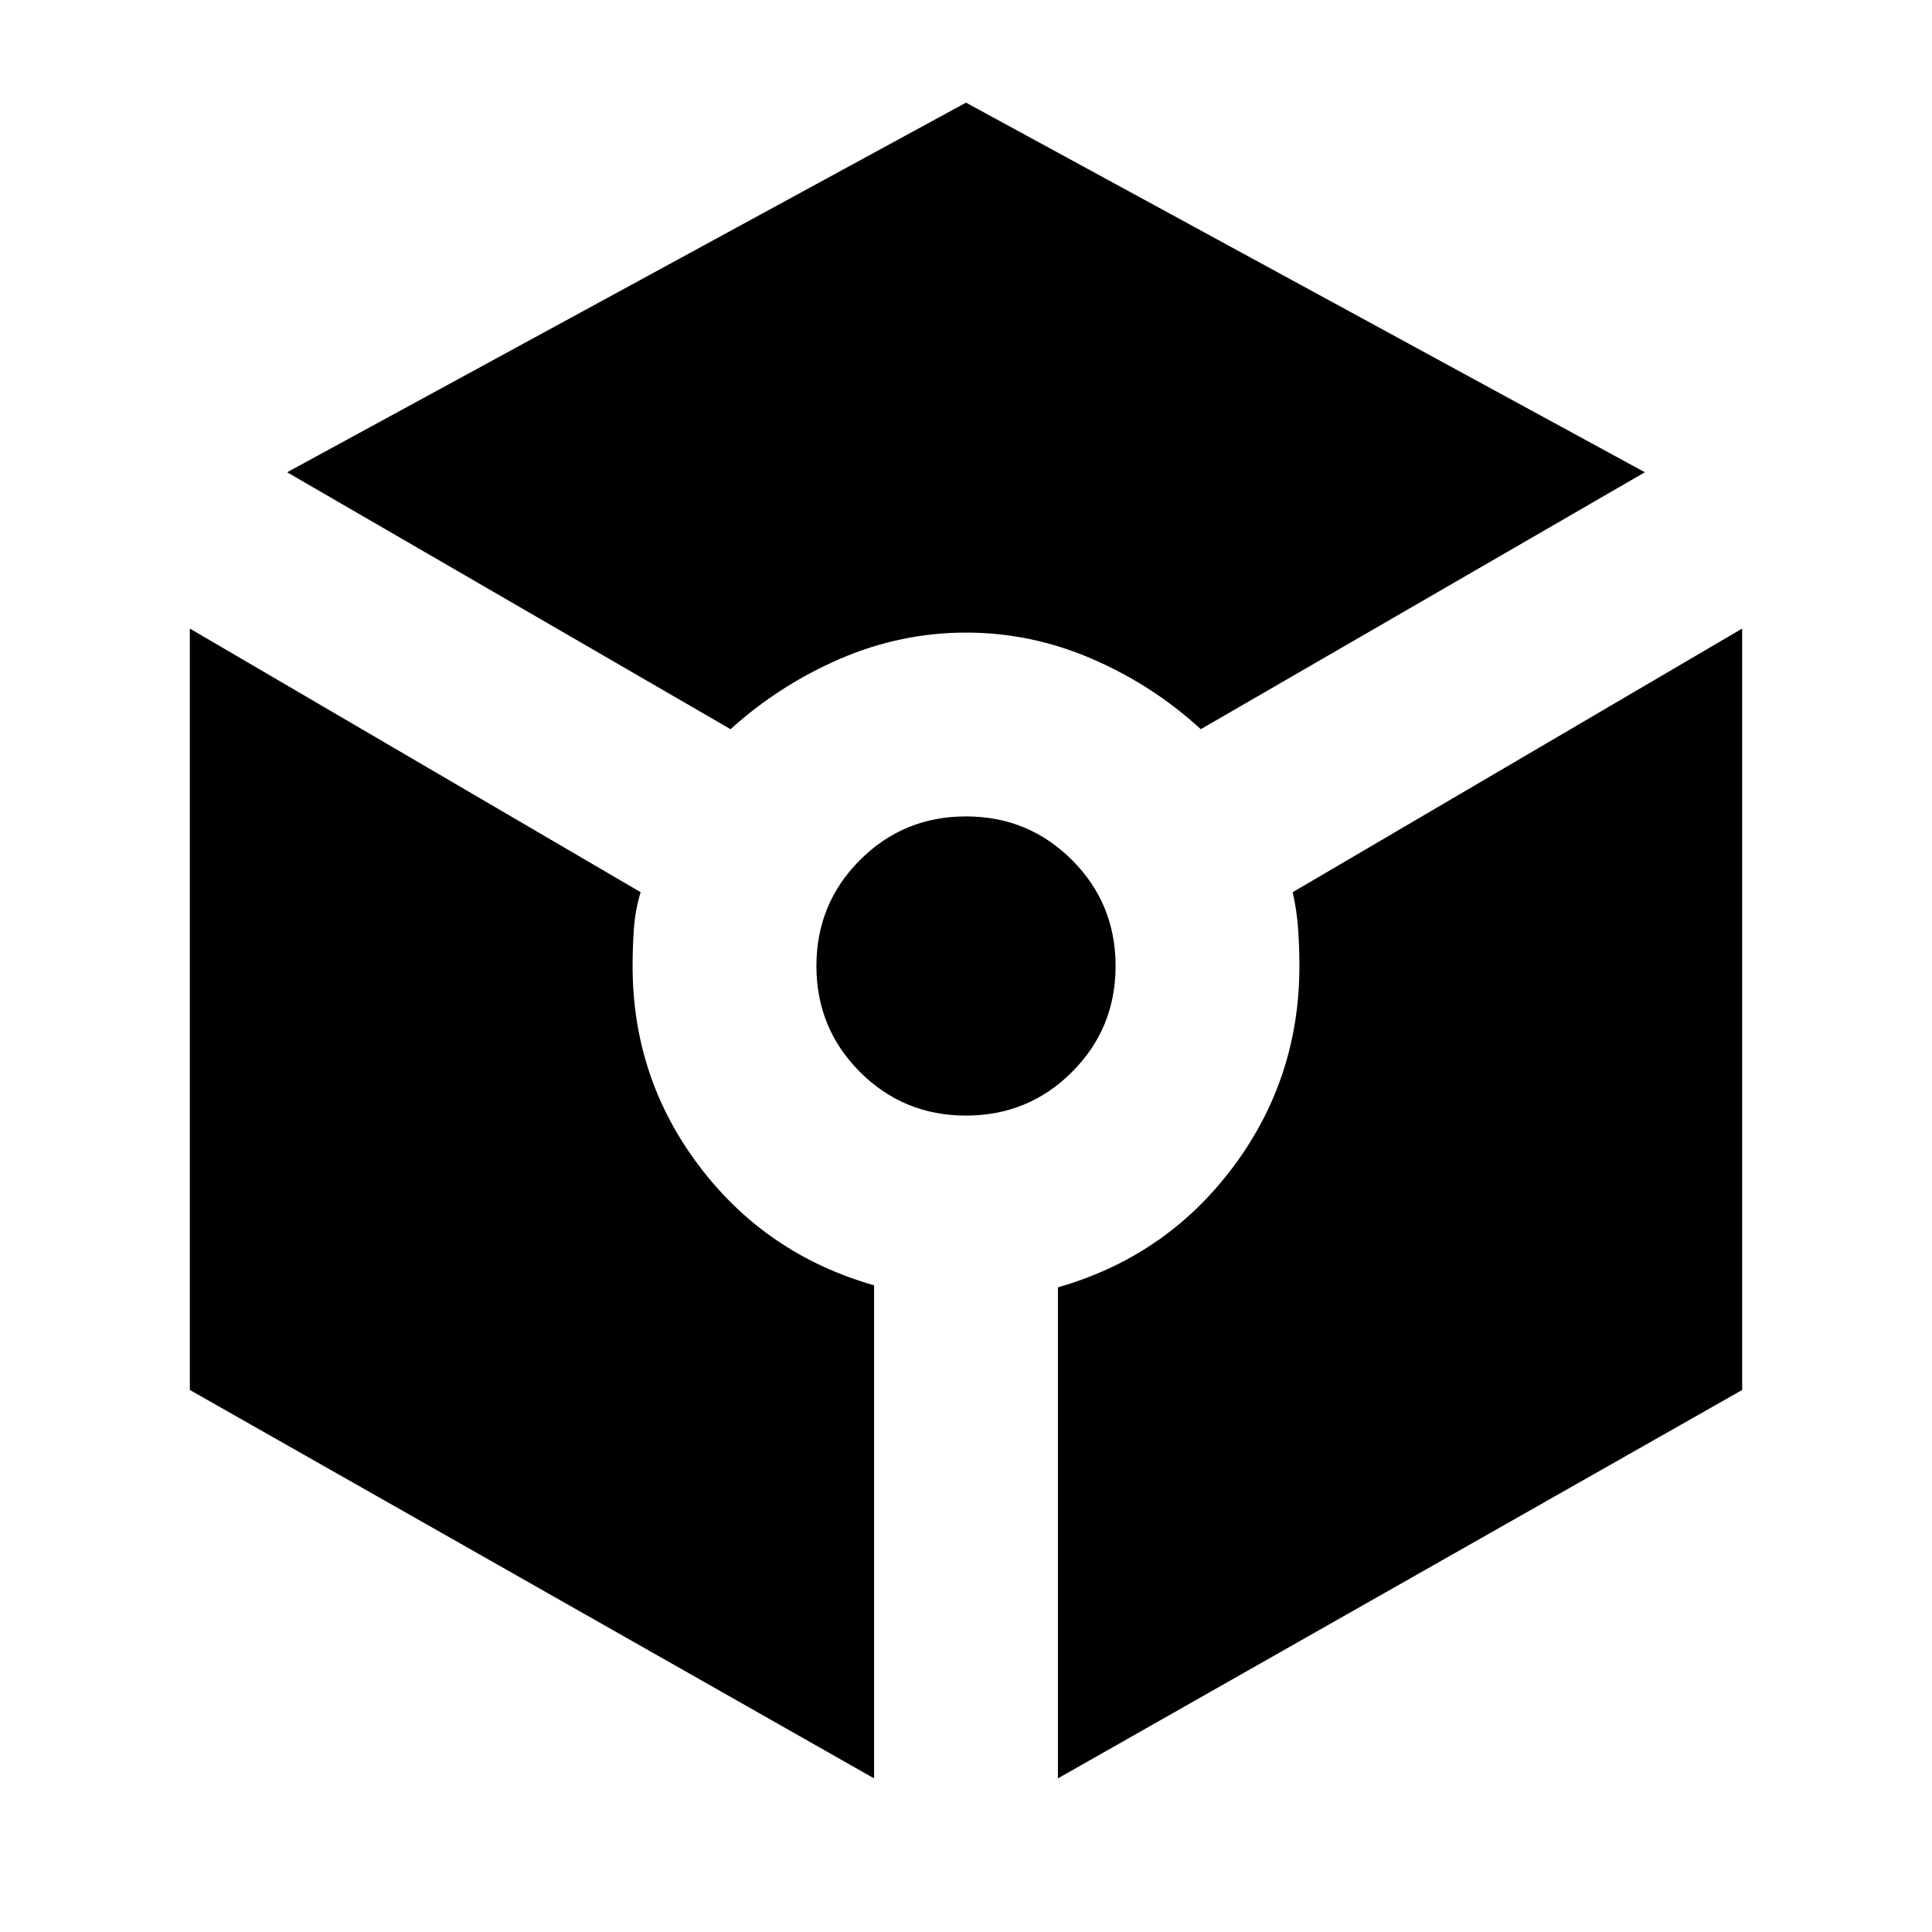 <svg xmlns="http://www.w3.org/2000/svg" height="40" viewBox="0 -960 960 960" width="40"><path d="M363-597.67 142.67-725.33 480-909l337.33 183.67-220.66 127.66q-24-22-54.17-35t-62.5-13q-32.33 0-62.5 13t-54.5 35Zm71.33 521.34-340-193v-378.34l224 131q-2.66 8.67-3.33 18-.67 9.34-.67 18.67 0 55.67 33.17 99.5t86.83 59.17v245ZM480-405.67q-31 0-52.67-21.66Q405.67-449 405.67-480t21.66-52.67Q449-554.33 480-554.33t52.67 21.66Q554.33-511 554.33-480t-21.66 52.67Q511-405.67 480-405.67Zm45.67 329.34v-244q53.66-15.34 86.83-59.5Q645.67-424 645.67-480q0-9.33-.67-18.67-.67-9.33-2.67-18l223.34-131v378.34l-340 193Z"/></svg>